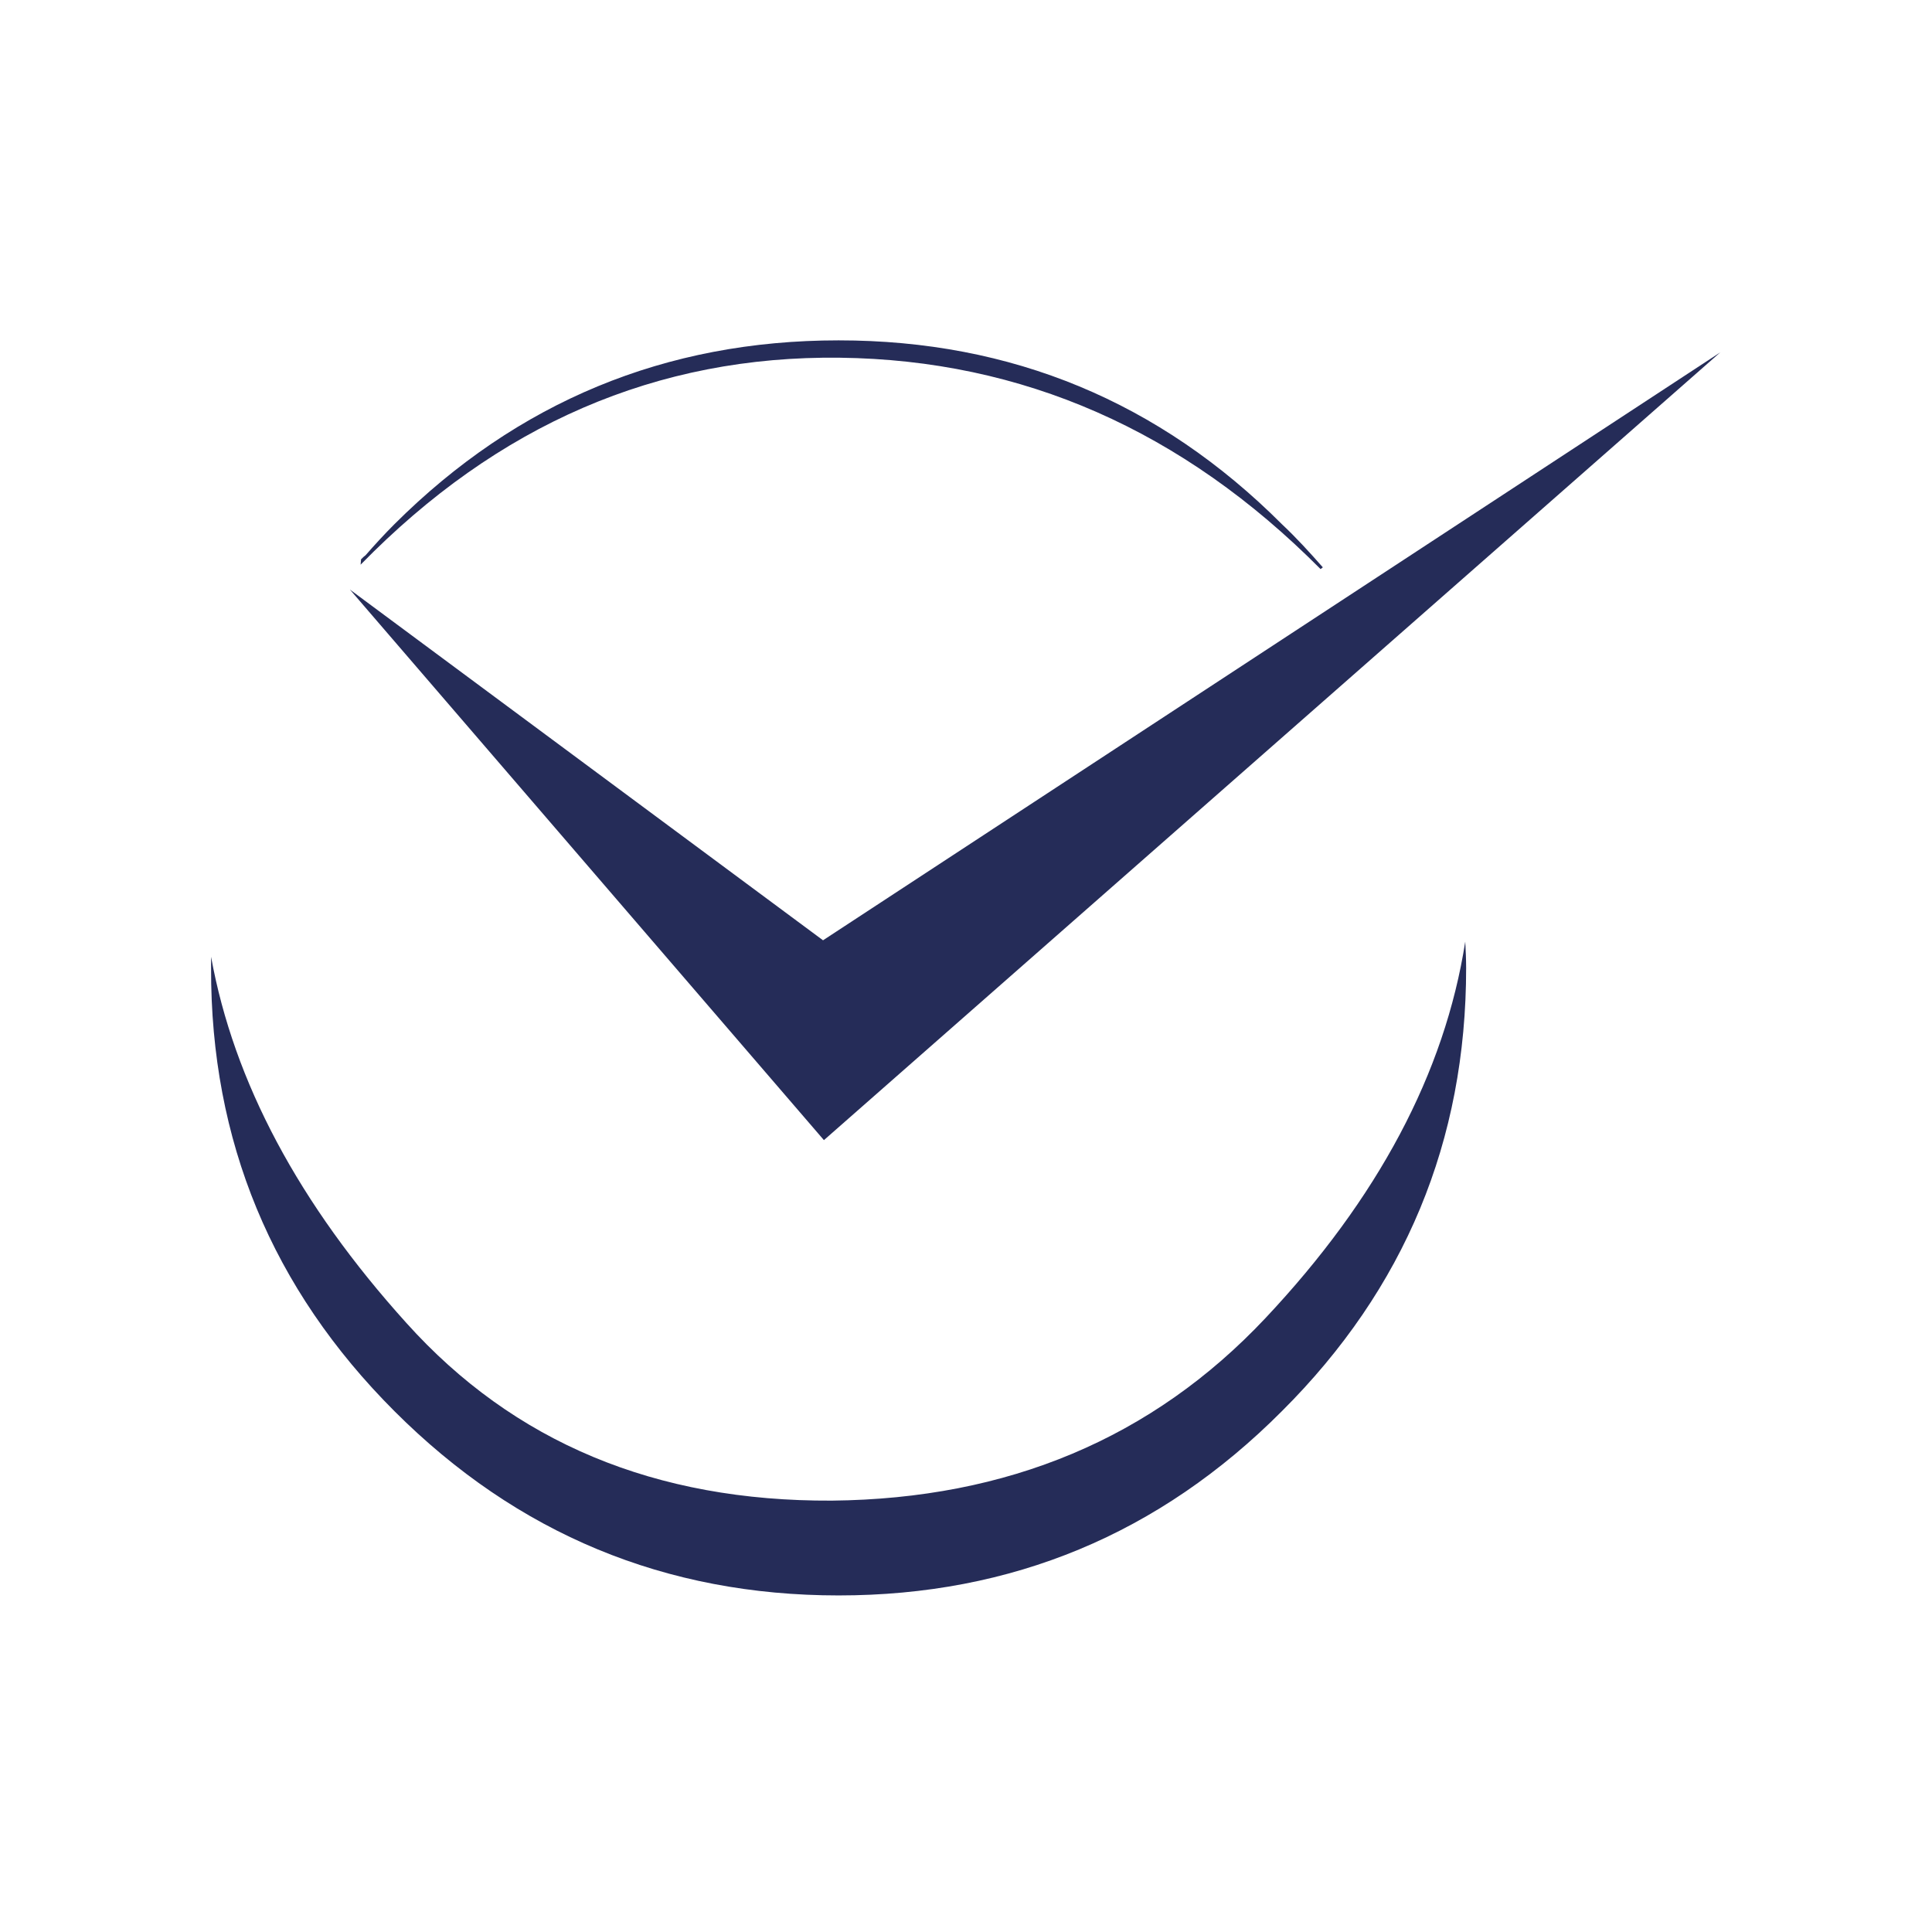 <?xml version="1.0" encoding="UTF-8"?>
<!DOCTYPE svg PUBLIC "-//W3C//DTD SVG 1.1//EN" "http://www.w3.org/Graphics/SVG/1.1/DTD/svg11.dtd">
<!-- Creator: CorelDRAW 2017 -->
<svg xmlns="http://www.w3.org/2000/svg" xml:space="preserve" width="2.681in" height="2.681in" version="1.1" style="shape-rendering:geometricPrecision; text-rendering:geometricPrecision; image-rendering:optimizeQuality; fill-rule:evenodd; clip-rule:evenodd"
viewBox="0 0 2680.55 2680.55"
 xmlns:xlink="http://www.w3.org/1999/xlink">
 <defs>
  <style type="text/css">
   <![CDATA[
    .fil0 {fill:#252C58}
   ]]>
  </style>
 </defs>
 <g id="Layer_x0020_1">
  <path class="fil0" d="M1832.26 789.62l3.09 -2.47c-17.92,-20.37 -36.44,-40.75 -56.82,-59.89 -169.81,-169.82 -374.82,-255.03 -615.02,-255.03 -240.21,0 -445.83,85.21 -616.26,255.03 -13.59,13.59 -27.17,28.41 -40.14,43.22 -1.85,1.24 -3.7,3.08 -6.17,5.56l-0.62 7.42c190.19,-194.52 411.25,-290.24 665.04,-287.14 253.18,3.08 475.47,100.65 666.89,293.3z"/>
  <path class="fil0" d="M2034.19 1342.9c0,-12.35 -0.63,-24.7 -1.24,-36.43 -28.42,182.16 -121.03,356.29 -277.26,522.4 -156.83,166.72 -357.53,250.7 -601.44,253.17 -245.14,1.24 -441.5,-80.89 -590.31,-246.38 -149.44,-165.48 -239.59,-334.68 -271.08,-508.19 0,4.94 0,10.5 0,15.44 -0.62,240.2 84.6,445.21 254.41,615.02 170.43,170.43 376.05,255.65 616.26,255.65 240.2,0 445.21,-85.22 615.02,-255.65 170.43,-169.81 255.65,-374.82 255.65,-615.02z"/>
  <polygon class="fil0" points="485.52,818.02 1143.15,1581.87 2386.78,488.91 1141.91,1304.61 "/>
 </g>
</svg>
